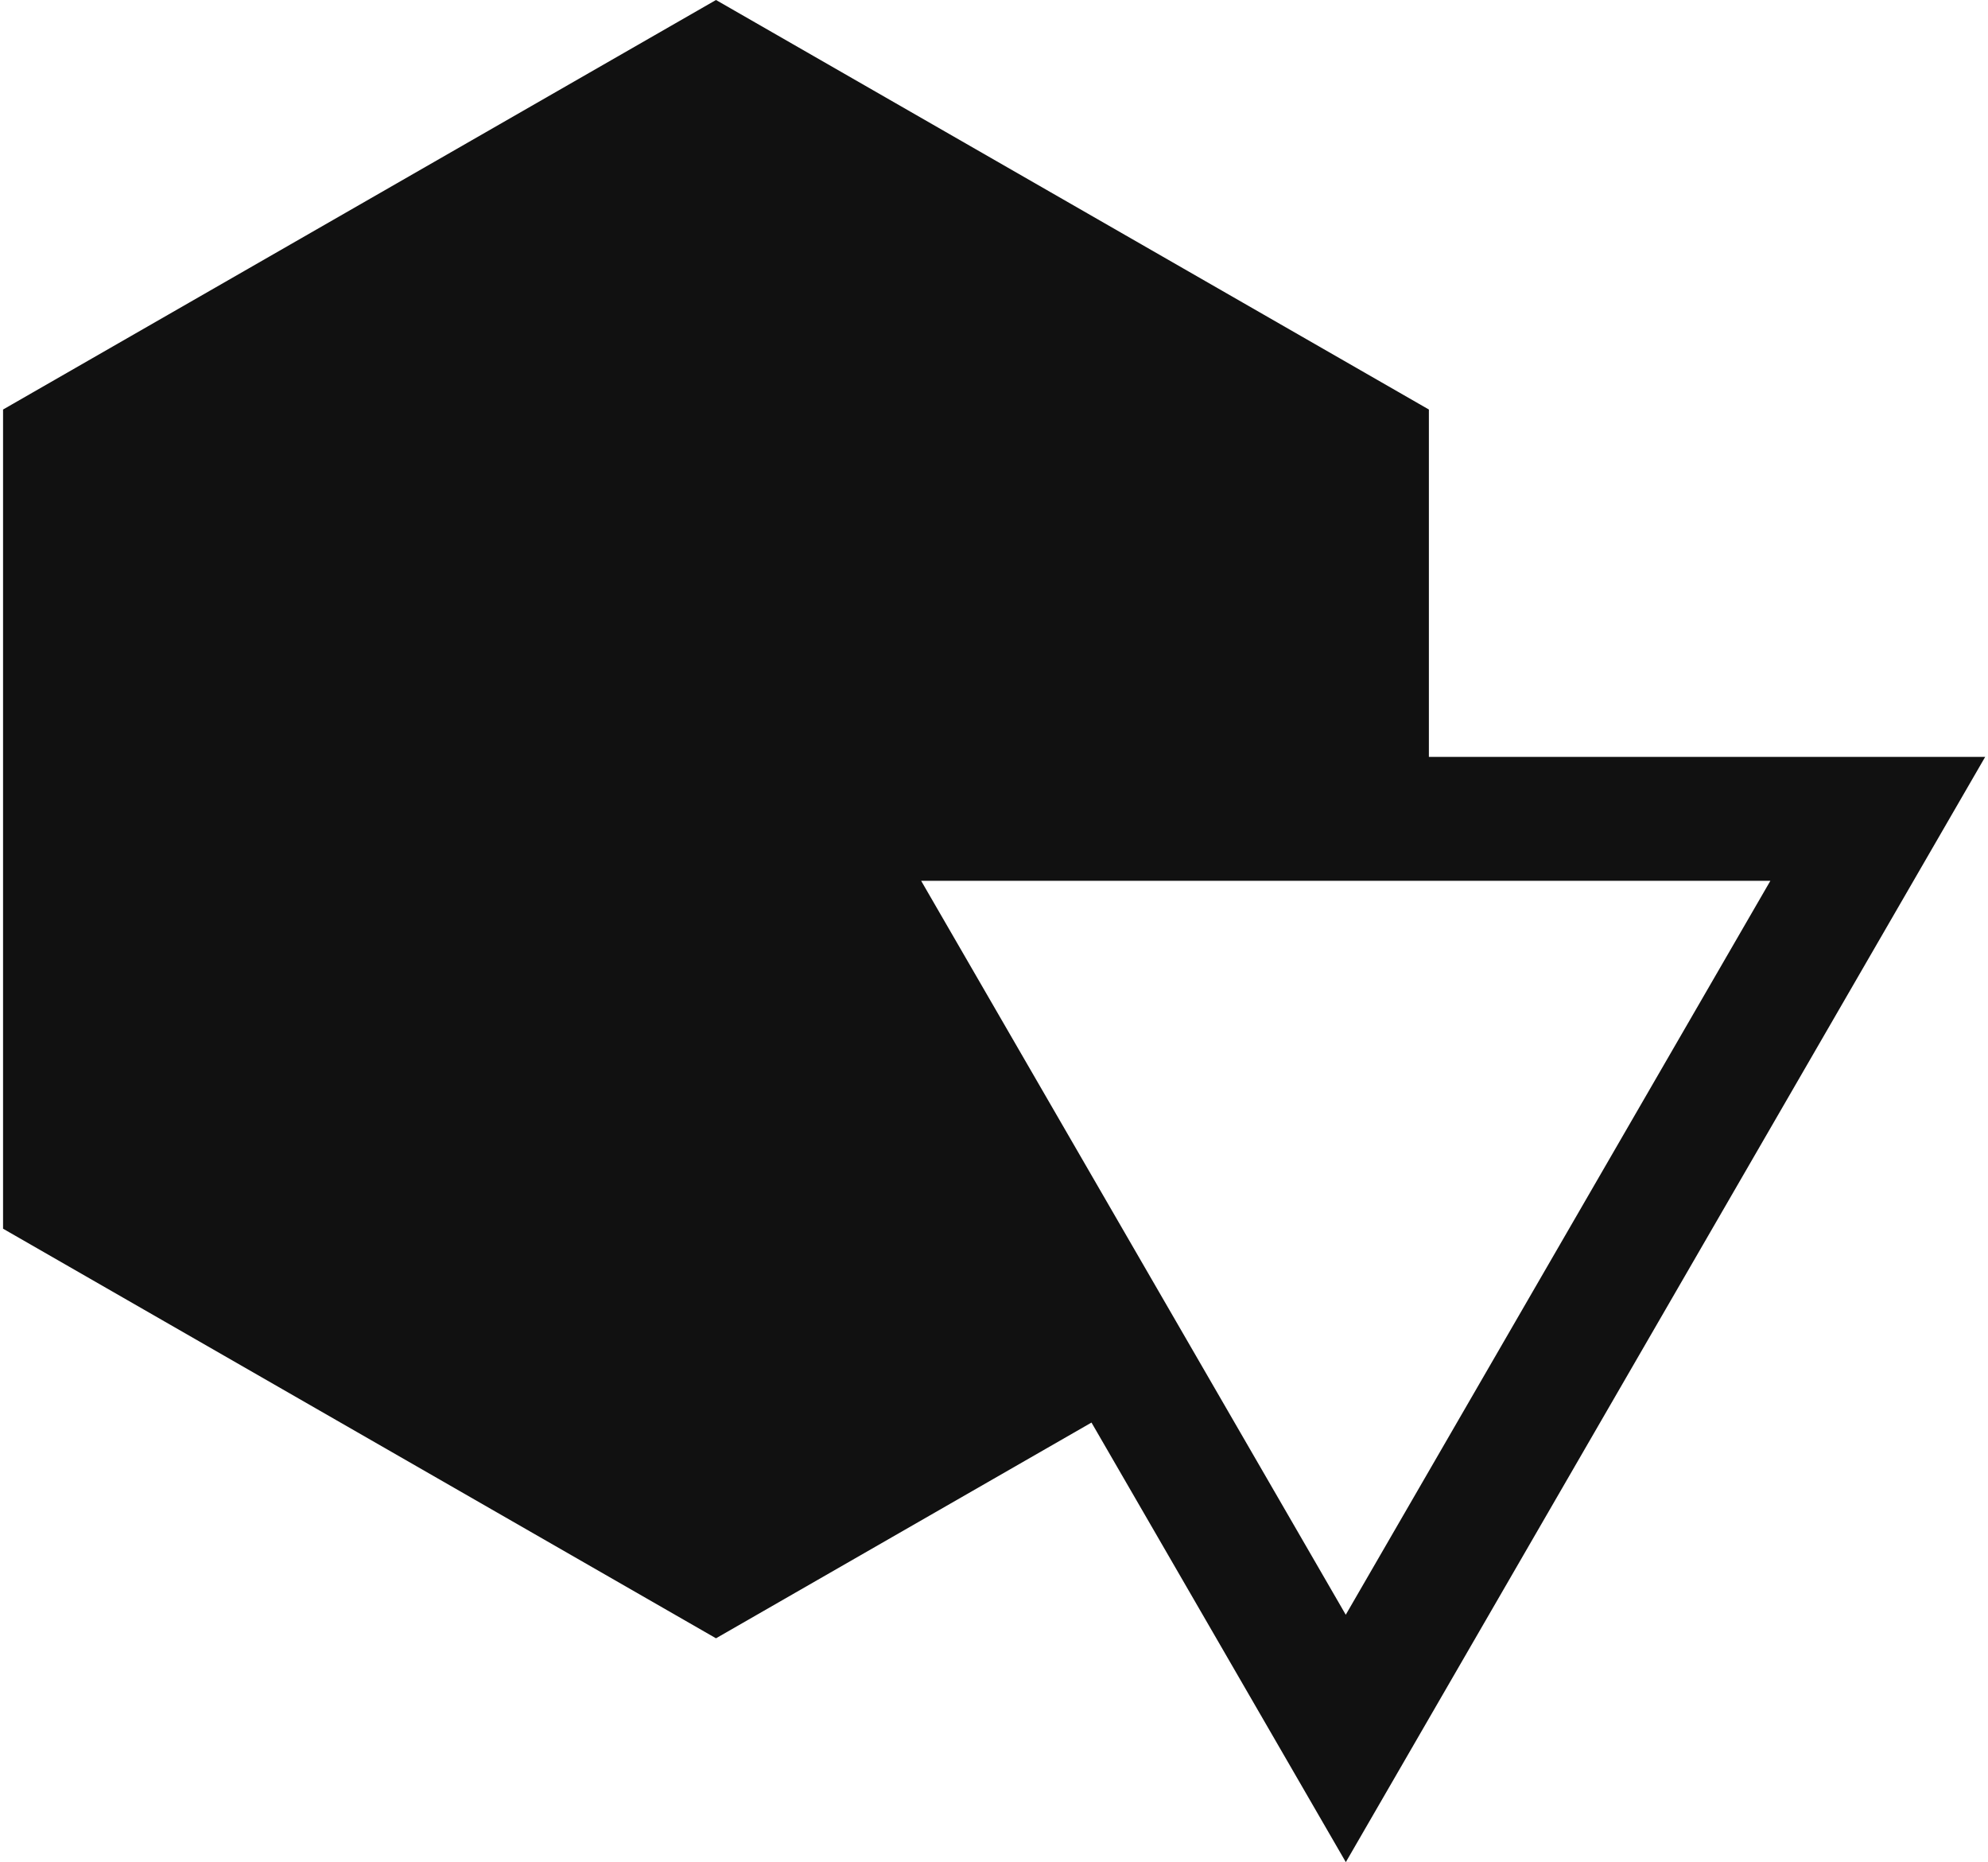 <svg xmlns:xlink="http://www.w3.org/1999/xlink" xmlns="http://www.w3.org/2000/svg" class="css-ze2te4 css-qd6ojx" viewBox="0 0 67.64 63.531" width="110"  height="103" >
 <style>
	.daynight {
		fill: #111111
	}
	
    @media (prefers-color-scheme: dark) {
		.daynight {
			fill: #FFFFFF;
		}
    }
  </style>
<defs><linearGradient id="SvgjsLinearGradient1019"><stop id="SvgjsStop1020" stop-color="#7f00ff" offset="0"></stop><stop id="SvgjsStop1021" stop-color="#e100ff" offset="1"></stop></linearGradient><linearGradient id="SvgjsLinearGradient1019"><stop id="SvgjsStop1020" stop-color="#7f00ff" offset="0"></stop><stop id="SvgjsStop1021" stop-color="#e100ff" offset="1"></stop></linearGradient><linearGradient id="SvgjsLinearGradient1019"><stop id="SvgjsStop1020" stop-color="#7f00ff" offset="0"></stop><stop id="SvgjsStop1021" stop-color="#e100ff" offset="1"></stop></linearGradient><linearGradient id="SvgjsLinearGradient1019"><stop id="SvgjsStop1020" stop-color="#7f00ff" offset="0"></stop><stop id="SvgjsStop1021" stop-color="#e100ff" offset="1"></stop></linearGradient><linearGradient id="SvgjsLinearGradient1019"><stop id="SvgjsStop1020" stop-color="#7f00ff" offset="0"></stop><stop id="SvgjsStop1021" stop-color="#e100ff" offset="1"></stop></linearGradient><linearGradient id="SvgjsLinearGradient1019"><stop id="SvgjsStop1020" stop-color="#7f00ff" offset="0"></stop><stop id="SvgjsStop1021" stop-color="#e100ff" offset="1"></stop></linearGradient><linearGradient id="SvgjsLinearGradient1019"><stop id="SvgjsStop1020" stop-color="#7f00ff" offset="0"></stop><stop id="SvgjsStop1021" stop-color="#e100ff" offset="1"></stop></linearGradient><linearGradient id="SvgjsLinearGradient1019"><stop id="SvgjsStop1020" stop-color="#7f00ff" offset="0"></stop><stop id="SvgjsStop1021" stop-color="#e100ff" offset="1"></stop></linearGradient><linearGradient id="SvgjsLinearGradient1019"><stop id="SvgjsStop1020" stop-color="#7f00ff" offset="0"></stop><stop id="SvgjsStop1021" stop-color="#e100ff" offset="1"></stop></linearGradient><linearGradient id="SvgjsLinearGradient1019"><stop id="SvgjsStop1020" stop-color="#7f00ff" offset="0"></stop><stop id="SvgjsStop1021" stop-color="#e100ff" offset="1"></stop></linearGradient><linearGradient id="SvgjsLinearGradient1019"><stop id="SvgjsStop1020" stop-color="#7f00ff" offset="0"></stop><stop id="SvgjsStop1021" stop-color="#e100ff" offset="1"></stop></linearGradient><linearGradient id="SvgjsLinearGradient1019"><stop id="SvgjsStop1020" stop-color="#7f00ff" offset="0"></stop><stop id="SvgjsStop1021" stop-color="#e100ff" offset="1"></stop></linearGradient><linearGradient id="SvgjsLinearGradient1019"><stop id="SvgjsStop1020" stop-color="#7f00ff" offset="0"></stop><stop id="SvgjsStop1021" stop-color="#e100ff" offset="1"></stop></linearGradient><linearGradient id="SvgjsLinearGradient1019"><stop id="SvgjsStop1020" stop-color="#7f00ff" offset="0"></stop><stop id="SvgjsStop1021" stop-color="#e100ff" offset="1"></stop></linearGradient><linearGradient id="SvgjsLinearGradient1019"><stop id="SvgjsStop1020" stop-color="#7f00ff" offset="0"></stop><stop id="SvgjsStop1021" stop-color="#e100ff" offset="1"></stop></linearGradient><linearGradient id="SvgjsLinearGradient1019"><stop id="SvgjsStop1020" stop-color="#7f00ff" offset="0"></stop><stop id="SvgjsStop1021" stop-color="#e100ff" offset="1"></stop></linearGradient><linearGradient id="SvgjsLinearGradient1019"><stop id="SvgjsStop1020" stop-color="#7f00ff" offset="0"></stop><stop id="SvgjsStop1021" stop-color="#e100ff" offset="1"></stop></linearGradient><linearGradient id="SvgjsLinearGradient1019"><stop id="SvgjsStop1020" stop-color="#7f00ff" offset="0"></stop><stop id="SvgjsStop1021" stop-color="#e100ff" offset="1"></stop></linearGradient><linearGradient id="SvgjsLinearGradient1019"><stop id="SvgjsStop1020" stop-color="#7f00ff" offset="0"></stop><stop id="SvgjsStop1021" stop-color="#e100ff" offset="1"></stop></linearGradient><linearGradient id="SvgjsLinearGradient1019"><stop id="SvgjsStop1020" stop-color="#7f00ff" offset="0"></stop><stop id="SvgjsStop1021" stop-color="#e100ff" offset="1"></stop></linearGradient><linearGradient id="SvgjsLinearGradient1019"><stop id="SvgjsStop1020" stop-color="#7f00ff" offset="0"></stop><stop id="SvgjsStop1021" stop-color="#e100ff" offset="1"></stop></linearGradient><linearGradient id="SvgjsLinearGradient1019"><stop id="SvgjsStop1020" stop-color="#7f00ff" offset="0"></stop><stop id="SvgjsStop1021" stop-color="#e100ff" offset="1"></stop></linearGradient><linearGradient id="SvgjsLinearGradient1019"><stop id="SvgjsStop1020" stop-color="#7f00ff" offset="0"></stop><stop id="SvgjsStop1021" stop-color="#e100ff" offset="1"></stop></linearGradient><linearGradient id="SvgjsLinearGradient1019"><stop id="SvgjsStop1020" stop-color="#7f00ff" offset="0"></stop><stop id="SvgjsStop1021" stop-color="#e100ff" offset="1"></stop></linearGradient><linearGradient id="SvgjsLinearGradient1019"><stop id="SvgjsStop1020" stop-color="#7f00ff" offset="0"></stop><stop id="SvgjsStop1021" stop-color="#e100ff" offset="1"></stop></linearGradient><linearGradient id="SvgjsLinearGradient1019"><stop id="SvgjsStop1020" stop-color="#7f00ff" offset="0"></stop><stop id="SvgjsStop1021" stop-color="#e100ff" offset="1"></stop></linearGradient><linearGradient id="SvgjsLinearGradient1019"><stop id="SvgjsStop1020" stop-color="#7f00ff" offset="0"></stop><stop id="SvgjsStop1021" stop-color="#e100ff" offset="1"></stop></linearGradient><linearGradient id="SvgjsLinearGradient1019"><stop id="SvgjsStop1020" stop-color="#7f00ff" offset="0"></stop><stop id="SvgjsStop1021" stop-color="#e100ff" offset="1"></stop></linearGradient><linearGradient id="SvgjsLinearGradient1019"><stop id="SvgjsStop1020" stop-color="#7f00ff" offset="0"></stop><stop id="SvgjsStop1021" stop-color="#e100ff" offset="1"></stop></linearGradient><linearGradient id="SvgjsLinearGradient1019"><stop id="SvgjsStop1020" stop-color="#7f00ff" offset="0"></stop><stop id="SvgjsStop1021" stop-color="#e100ff" offset="1"></stop></linearGradient><linearGradient id="SvgjsLinearGradient1019"><stop id="SvgjsStop1020" stop-color="#7f00ff" offset="0"></stop><stop id="SvgjsStop1021" stop-color="#e100ff" offset="1"></stop></linearGradient><linearGradient id="SvgjsLinearGradient1019"><stop id="SvgjsStop1020" stop-color="#7f00ff" offset="0"></stop><stop id="SvgjsStop1021" stop-color="#e100ff" offset="1"></stop></linearGradient><linearGradient id="SvgjsLinearGradient1019"><stop id="SvgjsStop1020" stop-color="#7f00ff" offset="0"></stop><stop id="SvgjsStop1021" stop-color="#e100ff" offset="1"></stop></linearGradient><linearGradient id="SvgjsLinearGradient1019"><stop id="SvgjsStop1020" stop-color="#7f00ff" offset="0"></stop><stop id="SvgjsStop1021" stop-color="#e100ff" offset="1"></stop></linearGradient><linearGradient id="SvgjsLinearGradient1019"><stop id="SvgjsStop1020" stop-color="#7f00ff" offset="0"></stop><stop id="SvgjsStop1021" stop-color="#e100ff" offset="1"></stop></linearGradient><linearGradient id="SvgjsLinearGradient1019"><stop id="SvgjsStop1020" stop-color="#7f00ff" offset="0"></stop><stop id="SvgjsStop1021" stop-color="#e100ff" offset="1"></stop></linearGradient><linearGradient id="SvgjsLinearGradient1019"><stop id="SvgjsStop1020" stop-color="#7f00ff" offset="0"></stop><stop id="SvgjsStop1021" stop-color="#e100ff" offset="1"></stop></linearGradient><linearGradient id="SvgjsLinearGradient1019"><stop id="SvgjsStop1020" stop-color="#7f00ff" offset="0"></stop><stop id="SvgjsStop1021" stop-color="#e100ff" offset="1"></stop></linearGradient><linearGradient id="SvgjsLinearGradient1019"><stop id="SvgjsStop1020" stop-color="#7f00ff" offset="0"></stop><stop id="SvgjsStop1021" stop-color="#e100ff" offset="1"></stop></linearGradient><linearGradient id="SvgjsLinearGradient1019"><stop id="SvgjsStop1020" stop-color="#7f00ff" offset="0"></stop><stop id="SvgjsStop1021" stop-color="#e100ff" offset="1"></stop></linearGradient><linearGradient id="SvgjsLinearGradient1019"><stop id="SvgjsStop1020" stop-color="#7f00ff" offset="0"></stop><stop id="SvgjsStop1021" stop-color="#e100ff" offset="1"></stop></linearGradient><linearGradient id="SvgjsLinearGradient1019"><stop id="SvgjsStop1020" stop-color="#7f00ff" offset="0"></stop><stop id="SvgjsStop1021" stop-color="#e100ff" offset="1"></stop></linearGradient><linearGradient id="SvgjsLinearGradient1019"><stop id="SvgjsStop1020" stop-color="#7f00ff" offset="0"></stop><stop id="SvgjsStop1021" stop-color="#e100ff" offset="1"></stop></linearGradient><linearGradient id="SvgjsLinearGradient1019"><stop id="SvgjsStop1020" stop-color="#7f00ff" offset="0"></stop><stop id="SvgjsStop1021" stop-color="#e100ff" offset="1"></stop></linearGradient><linearGradient id="SvgjsLinearGradient1019"><stop id="SvgjsStop1020" stop-color="#7f00ff" offset="0"></stop><stop id="SvgjsStop1021" stop-color="#e100ff" offset="1"></stop></linearGradient><linearGradient id="SvgjsLinearGradient1019"><stop id="SvgjsStop1020" stop-color="#7f00ff" offset="0"></stop><stop id="SvgjsStop1021" stop-color="#e100ff" offset="1"></stop></linearGradient><linearGradient id="SvgjsLinearGradient1019"><stop id="SvgjsStop1020" stop-color="#7f00ff" offset="0"></stop><stop id="SvgjsStop1021" stop-color="#e100ff" offset="1"></stop></linearGradient><linearGradient id="SvgjsLinearGradient1019"><stop id="SvgjsStop1020" stop-color="#7f00ff" offset="0"></stop><stop id="SvgjsStop1021" stop-color="#e100ff" offset="1"></stop></linearGradient><linearGradient id="SvgjsLinearGradient1019"><stop id="SvgjsStop1020" stop-color="#7f00ff" offset="0"></stop><stop id="SvgjsStop1021" stop-color="#e100ff" offset="1"></stop></linearGradient><linearGradient id="SvgjsLinearGradient1019"><stop id="SvgjsStop1020" stop-color="#7f00ff" offset="0"></stop><stop id="SvgjsStop1021" stop-color="#e100ff" offset="1"></stop></linearGradient><linearGradient id="SvgjsLinearGradient1019"><stop id="SvgjsStop1020" stop-color="#7f00ff" offset="0"></stop><stop id="SvgjsStop1021" stop-color="#e100ff" offset="1"></stop></linearGradient><linearGradient id="SvgjsLinearGradient1019"><stop id="SvgjsStop1020" stop-color="#7f00ff" offset="0"></stop><stop id="SvgjsStop1021" stop-color="#e100ff" offset="1"></stop></linearGradient><linearGradient id="SvgjsLinearGradient1019"><stop id="SvgjsStop1020" stop-color="#7f00ff" offset="0"></stop><stop id="SvgjsStop1021" stop-color="#e100ff" offset="1"></stop></linearGradient><linearGradient id="SvgjsLinearGradient1019"><stop id="SvgjsStop1020" stop-color="#7f00ff" offset="0"></stop><stop id="SvgjsStop1021" stop-color="#e100ff" offset="1"></stop></linearGradient><linearGradient id="SvgjsLinearGradient1019"><stop id="SvgjsStop1020" stop-color="#7f00ff" offset="0"></stop><stop id="SvgjsStop1021" stop-color="#e100ff" offset="1"></stop></linearGradient><linearGradient id="SvgjsLinearGradient1019"><stop id="SvgjsStop1020" stop-color="#7f00ff" offset="0"></stop><stop id="SvgjsStop1021" stop-color="#e100ff" offset="1"></stop></linearGradient><linearGradient id="SvgjsLinearGradient1019"><stop id="SvgjsStop1020" stop-color="#7f00ff" offset="0"></stop><stop id="SvgjsStop1021" stop-color="#e100ff" offset="1"></stop></linearGradient><linearGradient id="SvgjsLinearGradient1019"><stop id="SvgjsStop1020" stop-color="#7f00ff" offset="0"></stop><stop id="SvgjsStop1021" stop-color="#e100ff" offset="1"></stop></linearGradient><linearGradient id="SvgjsLinearGradient1019"><stop id="SvgjsStop1020" stop-color="#7f00ff" offset="0"></stop><stop id="SvgjsStop1021" stop-color="#e100ff" offset="1"></stop></linearGradient><linearGradient id="SvgjsLinearGradient1019"><stop id="SvgjsStop1020" stop-color="#7f00ff" offset="0"></stop><stop id="SvgjsStop1021" stop-color="#e100ff" offset="1"></stop></linearGradient><linearGradient id="SvgjsLinearGradient1019"><stop id="SvgjsStop1020" stop-color="#7f00ff" offset="0"></stop><stop id="SvgjsStop1021" stop-color="#e100ff" offset="1"></stop></linearGradient><linearGradient id="SvgjsLinearGradient1019"><stop id="SvgjsStop1020" stop-color="#7f00ff" offset="0"></stop><stop id="SvgjsStop1021" stop-color="#e100ff" offset="1"></stop></linearGradient><linearGradient id="SvgjsLinearGradient1019"><stop id="SvgjsStop1020" stop-color="#7f00ff" offset="0"></stop><stop id="SvgjsStop1021" stop-color="#e100ff" offset="1"></stop></linearGradient><linearGradient id="SvgjsLinearGradient1019"><stop id="SvgjsStop1020" stop-color="#7f00ff" offset="0"></stop><stop id="SvgjsStop1021" stop-color="#e100ff" offset="1"></stop></linearGradient><linearGradient id="SvgjsLinearGradient1019"><stop id="SvgjsStop1020" stop-color="#7f00ff" offset="0"></stop><stop id="SvgjsStop1021" stop-color="#e100ff" offset="1"></stop></linearGradient><linearGradient id="SvgjsLinearGradient1019"><stop id="SvgjsStop1020" stop-color="#7f00ff" offset="0"></stop><stop id="SvgjsStop1021" stop-color="#e100ff" offset="1"></stop></linearGradient><linearGradient id="SvgjsLinearGradient1019"><stop id="SvgjsStop1020" stop-color="#7f00ff" offset="0"></stop><stop id="SvgjsStop1021" stop-color="#e100ff" offset="1"></stop></linearGradient><linearGradient id="SvgjsLinearGradient1019"><stop id="SvgjsStop1020" stop-color="#7f00ff" offset="0"></stop><stop id="SvgjsStop1021" stop-color="#e100ff" offset="1"></stop></linearGradient><linearGradient id="SvgjsLinearGradient1019"><stop id="SvgjsStop1020" stop-color="#7f00ff" offset="0"></stop><stop id="SvgjsStop1021" stop-color="#e100ff" offset="1"></stop></linearGradient><linearGradient id="SvgjsLinearGradient1019"><stop id="SvgjsStop1020" stop-color="#7f00ff" offset="0"></stop><stop id="SvgjsStop1021" stop-color="#e100ff" offset="1"></stop></linearGradient><linearGradient id="SvgjsLinearGradient1019"><stop id="SvgjsStop1020" stop-color="#7f00ff" offset="0"></stop><stop id="SvgjsStop1021" stop-color="#e100ff" offset="1"></stop></linearGradient><linearGradient id="SvgjsLinearGradient1019"><stop id="SvgjsStop1020" stop-color="#7f00ff" offset="0"></stop><stop id="SvgjsStop1021" stop-color="#e100ff" offset="1"></stop></linearGradient><linearGradient id="SvgjsLinearGradient1019"><stop id="SvgjsStop1020" stop-color="#7f00ff" offset="0"></stop><stop id="SvgjsStop1021" stop-color="#e100ff" offset="1"></stop></linearGradient><linearGradient id="SvgjsLinearGradient1019"><stop id="SvgjsStop1020" stop-color="#7f00ff" offset="0"></stop><stop id="SvgjsStop1021" stop-color="#e100ff" offset="1"></stop></linearGradient><linearGradient id="SvgjsLinearGradient1019"><stop id="SvgjsStop1020" stop-color="#7f00ff" offset="0"></stop><stop id="SvgjsStop1021" stop-color="#e100ff" offset="1"></stop></linearGradient><linearGradient id="SvgjsLinearGradient1019"><stop id="SvgjsStop1020" stop-color="#7f00ff" offset="0"></stop><stop id="SvgjsStop1021" stop-color="#e100ff" offset="1"></stop></linearGradient><linearGradient id="SvgjsLinearGradient1019"><stop id="SvgjsStop1020" stop-color="#7f00ff" offset="0"></stop><stop id="SvgjsStop1021" stop-color="#e100ff" offset="1"></stop></linearGradient><linearGradient id="SvgjsLinearGradient1019"><stop id="SvgjsStop1020" stop-color="#7f00ff" offset="0"></stop><stop id="SvgjsStop1021" stop-color="#e100ff" offset="1"></stop></linearGradient><linearGradient id="SvgjsLinearGradient1019"><stop id="SvgjsStop1020" stop-color="#7f00ff" offset="0"></stop><stop id="SvgjsStop1021" stop-color="#e100ff" offset="1"></stop></linearGradient><linearGradient id="SvgjsLinearGradient1019"><stop id="SvgjsStop1020" stop-color="#7f00ff" offset="0"></stop><stop id="SvgjsStop1021" stop-color="#e100ff" offset="1"></stop></linearGradient><linearGradient id="SvgjsLinearGradient1019"><stop id="SvgjsStop1020" stop-color="#7f00ff" offset="0"></stop><stop id="SvgjsStop1021" stop-color="#e100ff" offset="1"></stop></linearGradient><linearGradient id="SvgjsLinearGradient1019"><stop id="SvgjsStop1020" stop-color="#7f00ff" offset="0"></stop><stop id="SvgjsStop1021" stop-color="#e100ff" offset="1"></stop></linearGradient><linearGradient id="SvgjsLinearGradient1019"><stop id="SvgjsStop1020" stop-color="#7f00ff" offset="0"></stop><stop id="SvgjsStop1021" stop-color="#e100ff" offset="1"></stop></linearGradient><linearGradient id="SvgjsLinearGradient1019"><stop id="SvgjsStop1020" stop-color="#7f00ff" offset="0"></stop><stop id="SvgjsStop1021" stop-color="#e100ff" offset="1"></stop></linearGradient><linearGradient id="SvgjsLinearGradient1019"><stop id="SvgjsStop1020" stop-color="#7f00ff" offset="0"></stop><stop id="SvgjsStop1021" stop-color="#e100ff" offset="1"></stop></linearGradient><linearGradient id="SvgjsLinearGradient1019"><stop id="SvgjsStop1020" stop-color="#7f00ff" offset="0"></stop><stop id="SvgjsStop1021" stop-color="#e100ff" offset="1"></stop></linearGradient><linearGradient id="SvgjsLinearGradient1019"><stop id="SvgjsStop1020" stop-color="#7f00ff" offset="0"></stop><stop id="SvgjsStop1021" stop-color="#e100ff" offset="1"></stop></linearGradient><linearGradient id="SvgjsLinearGradient1019"><stop id="SvgjsStop1020" stop-color="#7f00ff" offset="0"></stop><stop id="SvgjsStop1021" stop-color="#e100ff" offset="1"></stop></linearGradient><linearGradient id="SvgjsLinearGradient1019"><stop id="SvgjsStop1020" stop-color="#7f00ff" offset="0"></stop><stop id="SvgjsStop1021" stop-color="#e100ff" offset="1"></stop></linearGradient><linearGradient id="SvgjsLinearGradient1019"><stop id="SvgjsStop1020" stop-color="#7f00ff" offset="0"></stop><stop id="SvgjsStop1021" stop-color="#e100ff" offset="1"></stop></linearGradient><linearGradient id="SvgjsLinearGradient1019"><stop id="SvgjsStop1020" stop-color="#7f00ff" offset="0"></stop><stop id="SvgjsStop1021" stop-color="#e100ff" offset="1"></stop></linearGradient><linearGradient id="SvgjsLinearGradient1019"><stop id="SvgjsStop1020" stop-color="#7f00ff" offset="0"></stop><stop id="SvgjsStop1021" stop-color="#e100ff" offset="1"></stop></linearGradient><linearGradient id="SvgjsLinearGradient1019"><stop id="SvgjsStop1020" stop-color="#7f00ff" offset="0"></stop><stop id="SvgjsStop1021" stop-color="#e100ff" offset="1"></stop></linearGradient><linearGradient id="SvgjsLinearGradient1019"><stop id="SvgjsStop1020" stop-color="#7f00ff" offset="0"></stop><stop id="SvgjsStop1021" stop-color="#e100ff" offset="1"></stop></linearGradient><linearGradient id="SvgjsLinearGradient1019"><stop id="SvgjsStop1020" stop-color="#7f00ff" offset="0"></stop><stop id="SvgjsStop1021" stop-color="#e100ff" offset="1"></stop></linearGradient><linearGradient id="SvgjsLinearGradient1019"><stop id="SvgjsStop1020" stop-color="#7f00ff" offset="0"></stop><stop id="SvgjsStop1021" stop-color="#e100ff" offset="1"></stop></linearGradient><linearGradient id="SvgjsLinearGradient1019"><stop id="SvgjsStop1020" stop-color="#7f00ff" offset="0"></stop><stop id="SvgjsStop1021" stop-color="#e100ff" offset="1"></stop></linearGradient><linearGradient id="SvgjsLinearGradient1019"><stop id="SvgjsStop1020" stop-color="#7f00ff" offset="0"></stop><stop id="SvgjsStop1021" stop-color="#e100ff" offset="1"></stop></linearGradient><linearGradient id="SvgjsLinearGradient1019"><stop id="SvgjsStop1020" stop-color="#7f00ff" offset="0"></stop><stop id="SvgjsStop1021" stop-color="#e100ff" offset="1"></stop></linearGradient></defs><g transform="translate(0, -2.055) scale(2.114)" class="css-1nluttf" fill="url(&quot;#SvgjsLinearGradient1019&quot;)"><g xmlns="http://www.w3.org/2000/svg" display="none" fill="url(&quot;#SvgjsLinearGradient1019&quot;)"><rect x="-195.323" y="-102.677" display="inline" fill="url(&quot;#SvgjsLinearGradient1019&quot;)" width="473.333" height="236"></rect></g><g xmlns="http://www.w3.org/2000/svg" display="none" fill="url(&quot;#SvgjsLinearGradient1019&quot;)"><g display="inline" fill="url(&quot;#SvgjsLinearGradient1019&quot;)"><polygon fill="url(&quot;#SvgjsLinearGradient1019&quot;)" points="0,7.582 11.51,0.972 23.019,7.582 23.019,20.804 11.51,27.415 0,20.804   "></polygon><polygon points="21.677,31.028 32,13.189 11.355,13.189   " fill="url(&quot;#SvgjsLinearGradient1019&quot;)"></polygon></g></g><g xmlns="http://www.w3.org/2000/svg" display="none" fill="url(&quot;#SvgjsLinearGradient1019&quot;)"><g display="inline" fill="url(&quot;#SvgjsLinearGradient1019&quot;)"><polygon fill="url(&quot;#SvgjsLinearGradient1019&quot;)" points="17.505,22.819 11.51,26.262 1,20.225 1,8.161 11.51,2.125 22.019,8.161 22.019,13.689     23.019,13.689 23.019,7.582 11.51,0.972 0,7.582 0,20.804 11.51,27.415 18.005,23.684   "></polygon><path fill="url(&quot;#SvgjsLinearGradient1019&quot;)" d="M30.266,14.189l-8.589,14.843l-8.589-14.843H30.266 M32,13.189H11.355l10.323,17.839L32,13.189L32,13.189z    "></path></g></g><g xmlns="http://www.w3.org/2000/svg" display="none" fill="url(&quot;#SvgjsLinearGradient1019&quot;)"><g display="inline" fill="url(&quot;#SvgjsLinearGradient1019&quot;)"><circle fill="url(&quot;#SvgjsLinearGradient1019&quot;)" cx="16" cy="16" r="16"></circle></g><g display="inline" fill="url(&quot;#SvgjsLinearGradient1019&quot;)"><polygon fill="url(&quot;#SvgjsLinearGradient1019&quot;)" points="12.615,13.761 30.948,13.761 21.586,29.601   "></polygon></g><g display="inline" fill="url(&quot;#SvgjsLinearGradient1019&quot;)"><polygon fill="url(&quot;#SvgjsLinearGradient1019&quot;)" points="0,7.865 11.573,1.552 22.448,7.927 22.448,13.677 12.323,13.802 17.76,23.365 11.385,26.615     0,20.552   "></polygon></g><g display="inline" fill="url(&quot;#SvgjsLinearGradient1019&quot;)"><polygon points="17.505,22.819 11.51,26.262 1,20.225 1,8.161 11.51,2.125 22.019,8.161 22.019,13.689 23.019,13.689     23.019,7.582 11.51,0.972 0,7.582 0,20.804 11.51,27.415 18.005,23.684   " fill="url(&quot;#SvgjsLinearGradient1019&quot;)"></polygon></g><g display="inline" fill="url(&quot;#SvgjsLinearGradient1019&quot;)"><path d="M30.266,14.189l-8.589,14.843l-8.589-14.843H30.266 M32,13.189H11.355l10.323,17.839L32,13.189L32,13.189z" fill="url(&quot;#SvgjsLinearGradient1019&quot;)"></path></g></g><g xmlns="http://www.w3.org/2000/svg" fill="url(&quot;#SvgjsLinearGradient1019&quot;)"><g fill="url(&quot;#SvgjsLinearGradient1019&quot;)"><path d="M17.572,23.933l4.106,7.095L32,13.189h-8.981V7.582L11.51,0.972L0,7.582v13.222l11.51,6.611L17.572,23.933z     M28.532,15.189l-6.855,11.846l-6.855-11.846H28.532z" class="daynight" ></path></g></g></g></svg>